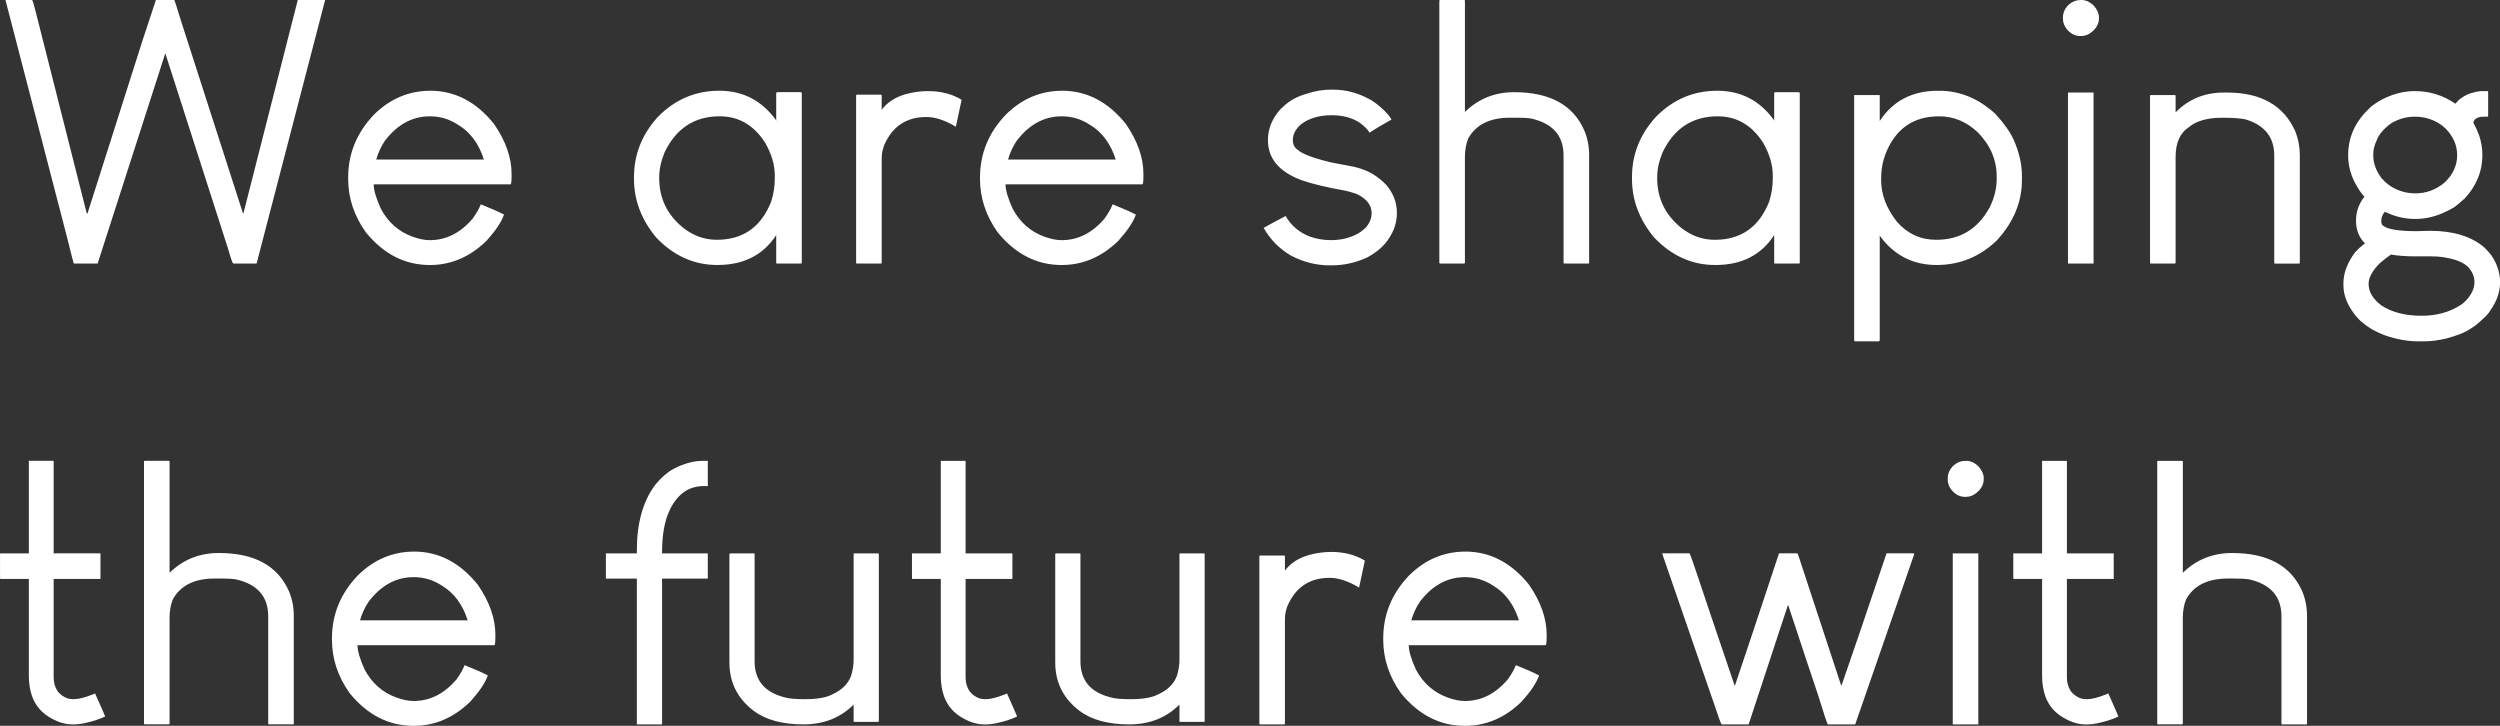<?xml version="1.0" encoding="UTF-8" standalone="no"?>
<!-- Created with Inkscape (http://www.inkscape.org/) -->

<svg
   width="651.001"
   height="189"
   viewBox="0 0 172.244 50.006"
   version="1.1"
   id="svg1"
   inkscape:version="1.3.1 (9b9bdc1480, 2023-11-25, custom)"
   sodipodi:docname="shaping.svg"
   xmlns:inkscape="http://www.inkscape.org/namespaces/inkscape"
   xmlns:sodipodi="http://sodipodi.sourceforge.net/DTD/sodipodi-0.dtd"
   xmlns="http://www.w3.org/2000/svg"
   xmlns:svg="http://www.w3.org/2000/svg">
  <rect x="0" y="0" width="172.244" height="50.006" fill="#333333" stroke="none"/>
  <sodipodi:namedview
     id="namedview1"
     pagecolor="#ffffff"
     bordercolor="#000000"
     borderopacity="0.25"
     inkscape:showpageshadow="2"
     inkscape:pageopacity="0.0"
     inkscape:pagecheckerboard="0"
     inkscape:deskcolor="#d1d1d1"
     inkscape:document-units="px"
     inkscape:zoom="1.0280428"
     inkscape:cx="262.63498"
     inkscape:cy="171.1991"
     inkscape:window-width="1850"
     inkscape:window-height="1016"
     inkscape:window-x="0"
     inkscape:window-y="0"
     inkscape:window-maximized="1"
     inkscape:current-layer="layer1"
     showborder="true" />
  <defs
     id="defs1" />
  <g
     inkscape:label="Layer 1"
     inkscape:groupmode="layer"
     id="layer1"
     transform="translate(-55.797,-75.464)">
    <g
       id="text1"
       style="font-size:25.4px;font-family:'Louis George Cafe';-inkscape-font-specification:'Louis George Cafe';stroke-width:0.265"
       aria-label="We are shaping&#10;the future with">
      <g
         id="g3">
        <path
           style="fill:#ffffff"
           d="m 58.005,75.464 q 0.05,0 0.248,0.794 1.166,4.638 3.522,13.915 0.025,0 0.05,0 0.943,-2.977 3.795,-11.931 0.223,-0.695 0.918,-2.778 0.322,0 1.265,0 0.025,0 0.521,1.612 1.414,4.366 4.217,13.097 0,0 0.025,0 0.943,-3.671 3.746,-14.709 0,0 0.025,0 0.446,0 1.811,0 0.025,0 0.05,0 0,0 0,0 -1.166,4.465 -4.638,17.835 -0.074,0.322 -0.099,0.322 -0.521,0 -1.587,0 -0.074,0 -0.372,-1.042 -1.439,-4.465 -4.316,-13.444 0,0 0,0 -1.166,3.621 -4.663,14.486 -0.422,0 -1.637,0 -0.025,0 -0.471,-1.811 -1.414,-5.457 -4.242,-16.346 0,0 0,0 0.471,0 1.836,0 z m 27.434,6.251 q 2.555,0 4.39,2.282 1.215,1.761 1.215,3.448 0,0.05 0,0.149 0,0.571 -0.074,0.571 -3.15,0 -9.426,0 0,0.595 0.496,1.687 0.744,1.389 2.158,1.91 0.67,0.248 1.215,0.248 1.687,0 2.952,-1.488 0.422,-0.595 0.546,-0.967 0.025,0 0.05,0 0.992,0.397 1.563,0.695 -0.273,0.769 -1.215,1.811 -1.712,1.662 -3.894,1.662 -2.58,0 -4.415,-2.257 -1.215,-1.712 -1.215,-3.671 0,-0.025 0,-0.099 0,-2.48 1.786,-4.341 1.662,-1.637 3.87,-1.637 z m -3.721,4.738 q 1.86,0 7.417,0 -0.521,-1.637 -1.761,-2.381 -0.893,-0.595 -1.96,-0.595 -1.811,0 -3.101,1.687 -0.397,0.595 -0.595,1.29 z m 23.639,-4.738 q 2.431,0 3.894,2.009 0,0.025 0.025,0.074 0,0 0,0 0,-0.471 0,-1.935 0.025,0 0.05,-0.05 0.397,0 1.662,0 0,0.025 0.05,0.05 0,2.927 0,11.733 -0.025,0 -0.05,0.025 -0.422,0 -1.662,0 -0.025,0 -0.05,-0.025 0,-0.496 0,-1.935 0,0 0,0 -1.339,2.059 -4.043,2.059 0,0 0,0 0,0 -0.025,0 -2.406,0 -4.217,-1.91 -1.513,-1.836 -1.513,-4.018 0,-0.05 0,-0.124 0,-2.356 1.662,-4.167 1.761,-1.786 4.217,-1.786 z m -4.142,5.953 q 0,0.025 0,0.074 0,2.084 1.662,3.423 1.042,0.819 2.307,0.819 2.704,0 3.746,-2.629 0.248,-0.794 0.248,-1.563 0,-0.074 0,-0.248 0,-1.091 -0.67,-2.257 -1.166,-1.811 -3.125,-1.811 -2.604,0 -3.795,2.48 -0.372,0.893 -0.372,1.712 z m 18.529,-5.928 q 1.315,0 2.307,0.595 -0.124,0.62 -0.397,1.86 0,0 0,0 -1.116,-0.67 -2.034,-0.67 -2.059,0 -2.902,1.935 -0.174,0.446 -0.174,0.918 0,2.406 0,7.218 -0.025,0 -0.05,0.025 -0.422,0 -1.662,0 0,0 -0.05,-0.025 0,-2.902 0,-11.584 0.025,0 0.05,-0.025 0.422,0 1.662,0 0,0 0.05,0.025 0,0.273 0,1.017 0,0 0,0 0.546,-0.744 1.612,-1.067 0.794,-0.223 1.587,-0.223 z m 9.227,-0.025 q 2.555,0 4.39,2.282 1.215,1.761 1.215,3.448 0,0.05 0,0.149 0,0.571 -0.074,0.571 -3.15,0 -9.426,0 0,0.595 0.496,1.687 0.744,1.389 2.158,1.91 0.67,0.248 1.215,0.248 1.687,0 2.952,-1.488 0.422,-0.595 0.546,-0.967 0.025,0 0.05,0 0.992,0.397 1.563,0.695 -0.273,0.769 -1.215,1.811 -1.712,1.662 -3.894,1.662 -2.58,0 -4.415,-2.257 -1.215,-1.712 -1.215,-3.671 0,-0.025 0,-0.099 0,-2.48 1.786,-4.341 1.662,-1.637 3.87,-1.637 z m -3.721,4.738 q 1.86,0 7.417,0 -0.521,-1.637 -1.761,-2.381 -0.893,-0.595 -1.96,-0.595 -1.811,0 -3.101,1.687 -0.397,0.595 -0.595,1.29 z m 22.25,-4.812 q 0.025,0 0.149,0 1.265,0 2.431,0.62 0.347,0.174 0.794,0.546 0.372,0.322 0.595,0.595 0.198,0.273 0.198,0.298 -1.141,0.645 -1.488,0.893 -0.025,0 -0.025,0 -0.223,-0.347 -0.67,-0.67 -0.794,-0.521 -1.935,-0.521 -1.29,0 -2.108,0.62 -0.571,0.496 -0.571,1.091 0,0.471 0.372,0.695 0.124,0.124 0.397,0.248 0.521,0.273 1.86,0.595 0.62,0.124 1.563,0.298 0.62,0.149 1.017,0.347 0.372,0.174 0.744,0.471 0.124,0.074 0.471,0.422 0.744,0.868 0.744,1.91 0,0.025 0,0.074 0,1.091 -0.819,2.084 -0.322,0.347 -0.496,0.471 -0.397,0.298 -0.719,0.471 -1.191,0.546 -2.456,0.546 -0.05,0 -0.149,0 -1.364,0 -2.654,-0.67 -1.191,-0.695 -1.885,-1.91 0.025,-0.025 0.719,-0.397 0.273,-0.149 0.794,-0.422 0.571,0.992 1.662,1.414 0.695,0.248 1.463,0.248 1.091,0 1.935,-0.496 0.174,-0.099 0.471,-0.372 0.397,-0.471 0.397,-0.992 0,-0.819 -1.017,-1.315 -0.273,-0.099 -0.744,-0.223 -1.984,-0.347 -3.101,-0.744 -2.282,-0.868 -2.282,-2.729 0,-0.025 0,-0.05 0,-1.116 0.843,-2.084 0.422,-0.397 0.571,-0.496 0.546,-0.397 1.29,-0.595 0.819,-0.273 1.637,-0.273 z m 7.516,-6.176 q 0.422,0 1.662,0 0,0 0.05,0.025 0,1.935 0,7.689 1.389,-1.364 3.398,-1.364 3.646,0 4.812,2.604 0.347,0.794 0.347,1.736 0,2.48 0,7.441 -0.025,0 -0.025,0.025 -0.422,0 -1.687,0 0,0 -0.05,-0.025 0,-1.86 0,-7.417 0,-2.059 -2.257,-2.555 -0.322,-0.05 -0.943,-0.05 -0.149,0 -0.496,0 -2.084,0 -2.877,1.439 -0.223,0.571 -0.223,1.265 0,2.431 0,7.317 -0.025,0 -0.05,0.025 -0.422,0 -1.662,0 0,0 -0.05,-0.025 0,-4.539 0,-18.107 0.025,0 0.05,-0.025 z m 19.1,6.251 q 2.431,0 3.894,2.009 0,0.025 0.025,0.074 0,0 0,0 0,-0.471 0,-1.935 0.025,0 0.05,-0.05 0.397,0 1.662,0 0,0.025 0.05,0.05 0,2.927 0,11.733 -0.025,0 -0.05,0.025 -0.422,0 -1.662,0 -0.025,0 -0.05,-0.025 0,-0.496 0,-1.935 0,0 0,0 -1.339,2.059 -4.043,2.059 0,0 0,0 0,0 -0.025,0 -2.406,0 -4.217,-1.91 -1.513,-1.836 -1.513,-4.018 0,-0.05 0,-0.124 0,-2.356 1.662,-4.167 1.761,-1.786 4.217,-1.786 z m -4.142,5.953 q 0,0.025 0,0.074 0,2.084 1.662,3.423 1.042,0.819 2.307,0.819 2.704,0 3.746,-2.629 0.248,-0.794 0.248,-1.563 0,-0.074 0,-0.248 0,-1.091 -0.67,-2.257 -1.166,-1.811 -3.125,-1.811 -2.604,0 -3.795,2.48 -0.372,0.893 -0.372,1.712 z m 19.348,-5.953 q 0.025,0 0.025,0.025 0,0 0.025,0 0,0 0.025,-0.025 2.133,0 3.87,1.587 0.893,0.967 1.265,1.786 0.571,1.29 0.571,2.48 0,0.099 0,0.298 0,2.282 -1.736,4.167 -1.761,1.687 -4.142,1.687 -2.431,0 -3.894,-1.984 0,-0.025 -0.025,-0.074 0,0 0,0 0,1.811 0,7.268 -0.025,0 -0.05,0.05 -0.422,0 -1.662,0 0,-0.025 -0.05,-0.05 0,-4.217 0,-16.917 0.025,0 0.05,0 0.422,0 1.662,0 0,0 0.05,0 0,0.446 0,1.786 1.364,-2.084 4.018,-2.084 z m -3.919,6.028 q 0,0.025 0,0.124 0,1.488 1.091,2.877 1.091,1.24 2.704,1.24 2.48,0 3.696,-2.257 0.471,-0.967 0.471,-1.935 0,-0.05 0,-0.174 0,-1.712 -1.315,-3.051 -1.166,-1.091 -2.654,-1.091 -2.679,0 -3.696,2.604 -0.298,0.794 -0.298,1.662 z m 12.898,-5.904 q 0.422,0 1.712,0 0,0 0.025,0 0,2.952 0,11.782 -0.025,0 -0.025,0 -0.422,0 -1.712,0 0,0 -0.025,0 0,-2.952 0,-11.782 z m 0.819,-6.375 q 0.025,0 0.099,0 0.446,0 0.843,0.397 0.347,0.397 0.347,0.794 0,0.025 0,0.074 0,0.521 -0.471,0.918 -0.347,0.298 -0.744,0.298 -0.025,0 -0.074,0 -0.546,0 -0.943,-0.496 -0.248,-0.322 -0.248,-0.695 0,-0.025 0,-0.099 0,-0.471 0.397,-0.868 0.372,-0.322 0.794,-0.322 z m 9.897,6.375 q 0.074,0 0.223,0 3.497,0 4.688,2.654 0.322,0.794 0.322,1.687 0,2.456 0,7.417 -0.025,0 -0.05,0.025 -0.422,0 -1.662,0 -0.025,0 -0.05,-0.025 0,-1.86 0,-7.417 0,-1.836 -1.86,-2.456 -0.446,-0.149 -1.712,-0.149 -1.538,0 -2.307,0.645 -0.918,0.595 -0.918,2.059 0,2.431 0,7.317 -0.025,0 -0.05,0.025 -0.422,0 -1.662,0 0,0 -0.05,-0.025 0,-2.902 0,-11.559 0.025,0 0.05,-0.025 0.422,0 1.662,0 0,0 0.05,0.025 0,0.298 0,1.166 1.339,-1.364 3.324,-1.364 z m 10.294,4.242 q 0,0.05 0,0.124 0,0.769 0.571,1.538 0.298,0.322 0.446,0.422 0.843,0.62 1.885,0.62 1.116,0 2.009,-0.744 0.868,-0.819 0.868,-1.885 0,-1.017 -0.794,-1.836 -0.397,-0.372 -0.868,-0.571 -0.595,-0.248 -1.215,-0.248 0,0 -0.05,0 -0.819,0 -1.563,0.422 -0.248,0.149 -0.571,0.471 -0.372,0.397 -0.496,0.769 -0.223,0.471 -0.223,0.918 z m -0.322,8.93 q 0,0.025 0,0.025 0,0.794 0.868,1.463 1.091,0.719 2.778,0.719 1.538,0 2.654,-0.719 0.198,-0.099 0.471,-0.397 0.521,-0.595 0.521,-1.191 0,0 0,-0.025 0,-0.571 -0.471,-1.067 -0.372,-0.322 -0.992,-0.496 -0.744,-0.198 -1.463,-0.198 -0.397,0 -1.166,0 -0.943,0 -1.662,-0.124 -0.298,0.198 -0.794,0.62 -0.744,0.769 -0.744,1.389 z m 3.2,-13.271 q 1.513,0 2.778,0.868 0.248,-0.298 0.422,-0.397 0.422,-0.298 0.819,-0.372 0.322,-0.099 0.62,-0.099 0.124,0 0.372,0 0.025,0.025 0.025,0.025 0,0.422 0,1.712 0,0 -0.025,0.025 -0.074,0 -0.298,0 -0.397,0 -0.595,0.198 -0.099,0.124 -0.099,0.223 0.198,0.347 0.397,0.868 0.223,0.67 0.223,1.364 0,1.662 -1.215,2.977 -0.521,0.471 -0.744,0.62 -0.372,0.223 -0.843,0.422 -0.893,0.372 -1.786,0.372 -0.025,0 -0.074,0 -1.042,0 -2.059,-0.496 -0.248,0.298 -0.248,0.62 0,0.298 0.174,0.372 0.496,0.347 2.282,0.347 0.298,0 0.893,-0.025 2.406,0 3.746,1.141 0.322,0.322 0.471,0.521 0.62,0.893 0.62,1.885 0,0.992 -0.67,1.935 -0.124,0.248 -0.571,0.645 -0.422,0.397 -0.719,0.571 -0.322,0.223 -0.744,0.397 -0.521,0.198 -0.992,0.322 -0.843,0.198 -1.513,0.198 -0.124,0 -0.422,0 -1.091,0 -2.257,-0.397 -0.595,-0.223 -1.042,-0.496 -0.322,-0.198 -0.695,-0.521 -0.347,-0.347 -0.471,-0.546 -0.695,-0.943 -0.695,-1.91 0,-0.05 0,-0.149 0,-1.017 0.794,-2.108 0.322,-0.347 0.62,-0.571 0.025,-0.025 0.074,-0.05 -0.62,-0.595 -0.62,-1.563 0,0 0,-0.025 0,-0.868 0.546,-1.587 0.025,-0.025 0.025,-0.05 -0.273,-0.298 -0.471,-0.645 -0.645,-1.042 -0.645,-2.208 0,-1.637 1.141,-2.902 0.422,-0.446 0.546,-0.521 0.397,-0.298 0.819,-0.496 1.042,-0.496 2.108,-0.496 z"
           id="path2" />
        <path
           style="fill:#ffffff"
           d="m 57.782,107.214 q 0.422,0 1.712,0 0,0 0,0 0,1.612 0,6.375 0.819,0 3.225,0 0,0 0,0 0,0.446 0,1.736 0,0 0,0.025 -0.819,0 -3.225,0 0,1.687 0,6.796 0,0.521 0.273,0.943 0.273,0.347 0.695,0.496 0.198,0.05 0.372,0.05 0.025,0 0.05,0 0.471,0 1.29,-0.322 0.05,-0.025 0.174,-0.074 0.62,1.389 0.695,1.587 -0.174,0.099 -0.695,0.273 -0.893,0.273 -1.389,0.273 -0.05,0 -0.198,0 -0.67,0 -1.389,-0.397 -0.992,-0.521 -1.364,-1.538 -0.223,-0.645 -0.223,-1.414 0,-2.232 0,-6.672 -0.496,0 -1.96,0 0,-0.025 -0.025,-0.025 0,-0.422 0,-1.736 0.025,0 0.025,0 0.496,0 1.96,0 0,-1.587 0,-6.375 z m 7.987,0 q 0.422,0 1.662,0 0,0 0.05,0.025 0,1.935 0,7.689 1.389,-1.364 3.398,-1.364 3.646,0 4.812,2.604 0.347,0.794 0.347,1.736 0,2.48 0,7.441 -0.025,0 -0.025,0.025 -0.422,0 -1.687,0 0,0 -0.05,-0.025 0,-1.86 0,-7.417 0,-2.059 -2.257,-2.555 -0.322,-0.05 -0.943,-0.05 -0.149,0 -0.496,0 -2.084,0 -2.877,1.439 -0.223,0.571 -0.223,1.265 0,2.431 0,7.317 -0.025,0 -0.05,0.025 -0.422,0 -1.662,0 0,0 -0.05,-0.025 0,-4.539 0,-18.107 0.025,0 0.05,-0.025 z m 18.554,6.251 q 2.555,0 4.39,2.282 1.215,1.761 1.215,3.448 0,0.05 0,0.149 0,0.571 -0.074,0.571 -3.15,0 -9.426,0 0,0.595 0.496,1.687 0.744,1.389 2.158,1.91 0.67,0.248 1.215,0.248 1.687,0 2.952,-1.488 0.422,-0.595 0.546,-0.967 0.025,0 0.05,0 0.992,0.397 1.563,0.695 -0.273,0.769 -1.215,1.811 -1.712,1.662 -3.894,1.662 -2.58,0 -4.415,-2.257 -1.215,-1.712 -1.215,-3.671 0,-0.025 0,-0.099 0,-2.48 1.786,-4.341 1.662,-1.637 3.87,-1.637 z m -3.721,4.738 q 1.86,0 7.417,0 -0.521,-1.637 -1.761,-2.381 -0.893,-0.595 -1.96,-0.595 -1.811,0 -3.101,1.687 -0.397,0.595 -0.595,1.29 z m 23.589,-10.988 q 0.099,0 0.372,0 0,0 0,0 0,0.446 0,1.712 0,0.025 0,0.025 -0.074,0 -0.273,0 -1.538,0 -2.332,1.612 -0.546,1.116 -0.546,2.927 0,0.05 0,0.099 0.794,0 3.15,0 0,0 0,0 0,0.446 0,1.736 0,0 0,0 -0.794,0 -3.15,0 0,2.505 0,10.046 0,0 -0.025,0 -0.422,0 -1.687,0 -0.025,0 -0.025,0 0,-2.53 0,-10.046 -0.521,0 -2.108,0 0,0 -0.025,0 0,-0.446 0,-1.736 0.025,0 0.025,0 0.521,0 2.108,0 0,-0.05 0,-0.223 0,-2.778 1.24,-4.465 0.149,-0.198 0.471,-0.521 0.422,-0.397 0.744,-0.571 0.347,-0.198 0.695,-0.322 0.719,-0.273 1.364,-0.273 z m 1.91,6.375 q 0.397,0 1.662,0 0,0 0.025,0.05 0,1.836 0,7.392 0,1.96 2.084,2.48 0.397,0.124 1.389,0.124 1.29,0 1.91,-0.347 0.967,-0.446 1.265,-1.265 0.174,-0.571 0.174,-1.116 0,-2.431 0,-7.268 0,-0.025 0.025,-0.05 0.422,0 1.687,0 0,0 0.025,0.05 0,2.877 0,11.534 0,0 -0.025,0.025 -0.422,0 -1.687,0 0,0 -0.025,-0.025 0,-0.298 0,-1.166 -1.364,1.364 -3.448,1.364 -2.208,0 -3.448,-0.943 -1.662,-1.265 -1.662,-3.324 0,-2.505 0,-7.466 0,-0.025 0.05,-0.05 z m 14.511,-6.375 q 0.422,0 1.712,0 0,0 0,0 0,1.612 0,6.375 0.819,0 3.225,0 0,0 0,0 0,0.446 0,1.736 0,0 0,0.025 -0.819,0 -3.225,0 0,1.687 0,6.796 0,0.521 0.273,0.943 0.273,0.347 0.695,0.496 0.198,0.05 0.372,0.05 0.025,0 0.05,0 0.471,0 1.29,-0.322 0.05,-0.025 0.174,-0.074 0.62,1.389 0.695,1.587 -0.174,0.099 -0.695,0.273 -0.893,0.273 -1.389,0.273 -0.05,0 -0.198,0 -0.67,0 -1.389,-0.397 -0.992,-0.521 -1.364,-1.538 -0.223,-0.645 -0.223,-1.414 0,-2.232 0,-6.672 -0.496,0 -1.96,0 0,-0.025 -0.025,-0.025 0,-0.422 0,-1.736 0.025,0 0.025,0 0.496,0 1.96,0 0,-1.587 0,-6.375 z m 7.938,6.375 q 0.397,0 1.662,0 0,0 0.025,0.05 0,1.836 0,7.392 0,1.96 2.084,2.48 0.397,0.124 1.389,0.124 1.29,0 1.91,-0.347 0.967,-0.446 1.265,-1.265 0.174,-0.571 0.174,-1.116 0,-2.431 0,-7.268 0,-0.025 0.025,-0.05 0.422,0 1.687,0 0,0 0.025,0.05 0,2.877 0,11.534 0,0 -0.025,0.025 -0.422,0 -1.687,0 0,0 -0.025,-0.025 0,-0.298 0,-1.166 -1.364,1.364 -3.448,1.364 -2.208,0 -3.448,-0.943 -1.662,-1.265 -1.662,-3.324 0,-2.505 0,-7.466 0,-0.025 0.05,-0.05 z m 18.976,-0.099 q 1.315,0 2.307,0.595 -0.124,0.62 -0.397,1.86 0,0 0,0 -1.116,-0.67 -2.034,-0.67 -2.059,0 -2.902,1.935 -0.174,0.446 -0.174,0.918 0,2.406 0,7.218 -0.025,0 -0.05,0.025 -0.422,0 -1.662,0 0,0 -0.05,-0.025 0,-2.902 0,-11.584 0.025,0 0.05,-0.025 0.422,0 1.662,0 0,0 0.05,0.025 0,0.273 0,1.017 0,0 0,0 0.546,-0.744 1.612,-1.067 0.794,-0.223 1.587,-0.223 z m 9.227,-0.025 q 2.555,0 4.39,2.282 1.215,1.761 1.215,3.448 0,0.05 0,0.149 0,0.571 -0.074,0.571 -3.15,0 -9.426,0 0,0.595 0.496,1.687 0.744,1.389 2.158,1.91 0.67,0.248 1.215,0.248 1.687,0 2.952,-1.488 0.422,-0.595 0.546,-0.967 0.025,0 0.05,0 0.992,0.397 1.563,0.695 -0.273,0.769 -1.215,1.811 -1.712,1.662 -3.894,1.662 -2.58,0 -4.415,-2.257 -1.215,-1.712 -1.215,-3.671 0,-0.025 0,-0.099 0,-2.48 1.786,-4.341 1.662,-1.637 3.87,-1.637 z m -3.721,4.738 q 1.86,0 7.417,0 -0.521,-1.637 -1.761,-2.381 -0.893,-0.595 -1.96,-0.595 -1.811,0 -3.101,1.687 -0.397,0.595 -0.595,1.29 z m 19.174,-4.614 q 0.025,0 0.397,1.091 0.893,2.679 2.704,8.012 0.025,0 0.025,0 0.769,-2.257 3.026,-9.079 0,0 0,-0.025 0.322,0 1.265,0 0.05,0 0.446,1.265 0.471,1.414 2.58,7.838 0,0 0.025,0 0.794,-2.257 3.101,-9.103 0.471,0 1.86,0 0.025,0 0.05,0.05 -1.017,2.927 -4.068,11.733 -0.471,0 -1.885,0 -0.05,0 -0.67,-2.009 -0.695,-2.059 -2.059,-6.201 0,0 -0.025,0 -0.67,2.059 -2.704,8.21 -0.471,0 -1.86,0 -0.099,-0.124 -0.521,-1.414 -1.191,-3.448 -3.572,-10.344 0,0 0,-0.025 0.471,0 1.885,0 z m 18.157,0 q 0.422,0 1.712,0 0,0 0.025,0 0,2.952 0,11.782 -0.025,0 -0.025,0 -0.422,0 -1.712,0 0,0 -0.025,0 0,-2.952 0,-11.782 z m 0.819,-6.375 q 0.025,0 0.099,0 0.446,0 0.843,0.397 0.347,0.397 0.347,0.794 0,0.025 0,0.074 0,0.521 -0.471,0.918 -0.347,0.298 -0.744,0.298 -0.025,0 -0.074,0 -0.546,0 -0.943,-0.496 -0.248,-0.322 -0.248,-0.695 0,-0.025 0,-0.099 0,-0.471 0.397,-0.868 0.372,-0.322 0.794,-0.322 z m 5.308,0 q 0.422,0 1.712,0 0,0 0,0 0,1.612 0,6.375 0.819,0 3.225,0 0,0 0,0 0,0.446 0,1.736 0,0 0,0.025 -0.819,0 -3.225,0 0,1.687 0,6.796 0,0.521 0.273,0.943 0.273,0.347 0.695,0.496 0.198,0.05 0.372,0.05 0.025,0 0.05,0 0.471,0 1.29,-0.322 0.05,-0.025 0.174,-0.074 0.62,1.389 0.695,1.587 -0.174,0.099 -0.695,0.273 -0.893,0.273 -1.389,0.273 -0.05,0 -0.198,0 -0.67,0 -1.389,-0.397 -0.992,-0.521 -1.364,-1.538 -0.223,-0.645 -0.223,-1.414 0,-2.232 0,-6.672 -0.496,0 -1.96,0 0,-0.025 -0.025,-0.025 0,-0.422 0,-1.736 0.025,0 0.025,0 0.496,0 1.96,0 0,-1.587 0,-6.375 z m 7.987,0 q 0.422,0 1.662,0 0,0 0.05,0.025 0,1.935 0,7.689 1.389,-1.364 3.398,-1.364 3.646,0 4.812,2.604 0.347,0.794 0.347,1.736 0,2.48 0,7.441 -0.025,0 -0.025,0.025 -0.422,0 -1.687,0 0,0 -0.05,-0.025 0,-1.86 0,-7.417 0,-2.059 -2.257,-2.555 -0.322,-0.05 -0.943,-0.05 -0.149,0 -0.496,0 -2.084,0 -2.877,1.439 -0.223,0.571 -0.223,1.265 0,2.431 0,7.317 -0.025,0 -0.05,0.025 -0.422,0 -1.662,0 0,0 -0.05,-0.025 0,-4.539 0,-18.107 0.025,0 0.05,-0.025 z"
           id="path3" />
      </g>
    </g>
  </g>
</svg>
